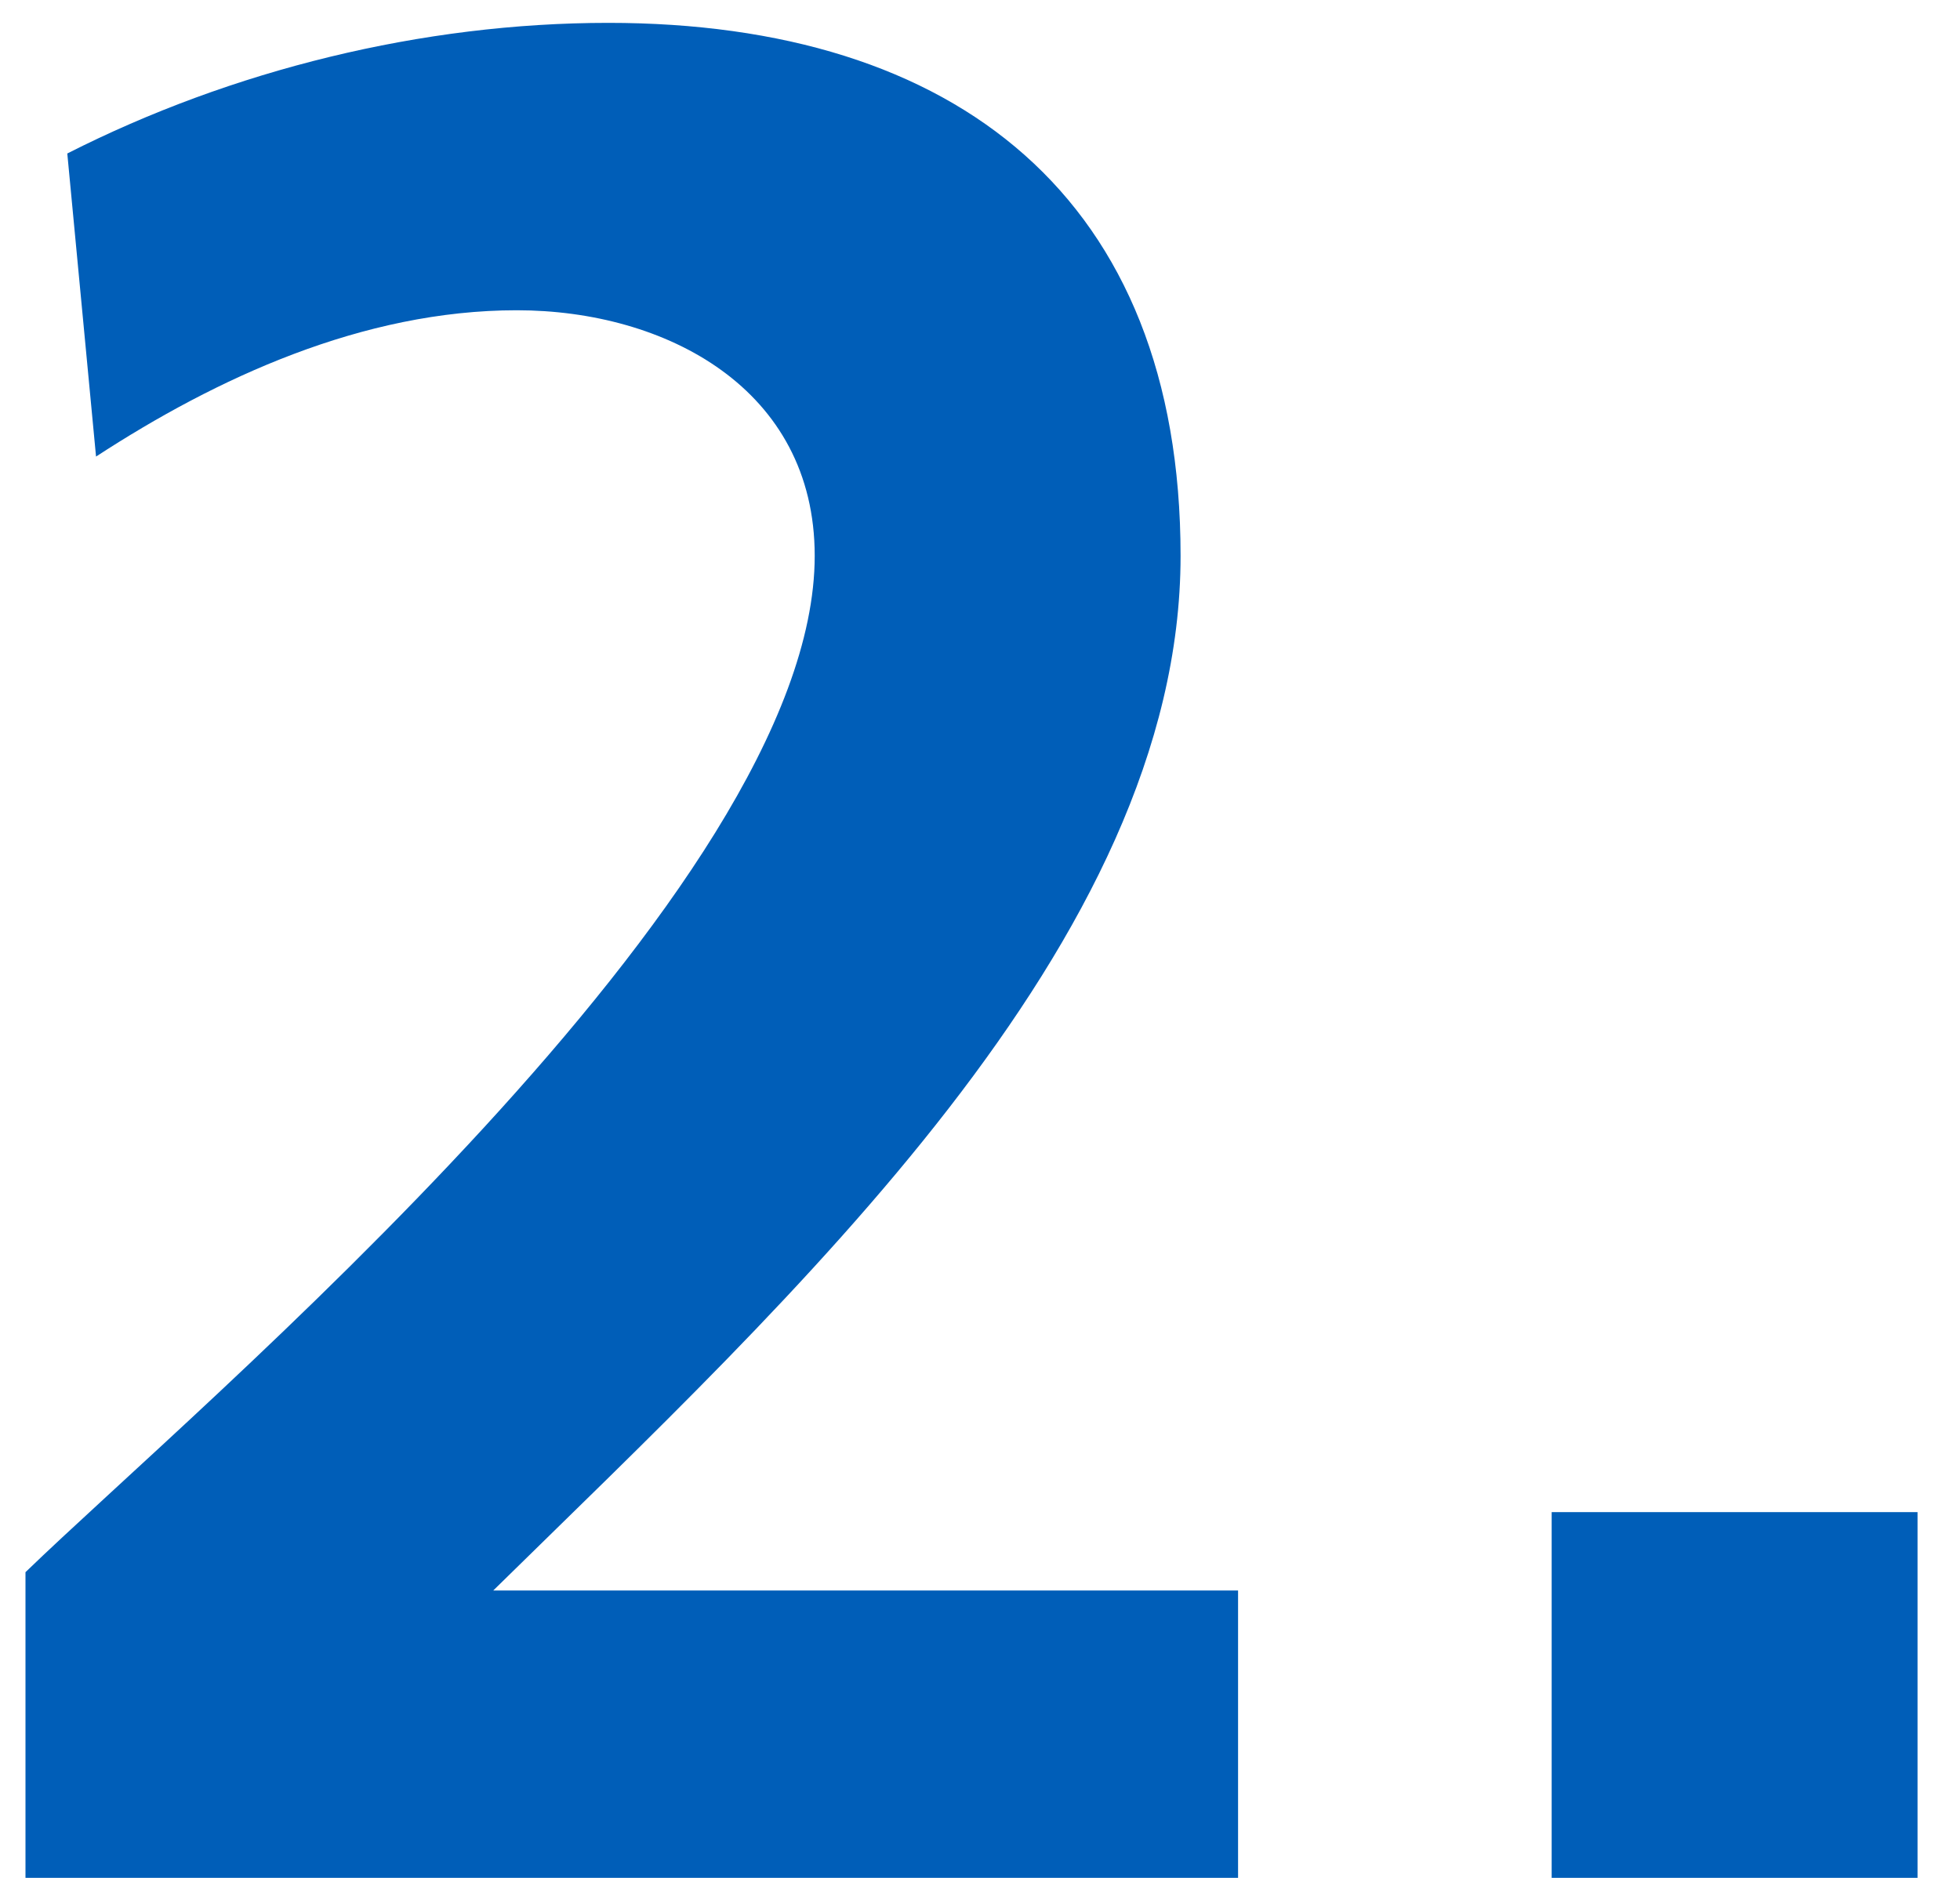 <?xml version="1.0" encoding="UTF-8"?>
<svg width="24px" height="23px" viewBox="0 0 24 23" version="1.1" xmlns="http://www.w3.org/2000/svg" xmlns:xlink="http://www.w3.org/1999/xlink">
    <title>2</title>
    <g id="Page-1" stroke="none" stroke-width="1" fill="none" fill-rule="evenodd">
        <g id="Artboard" transform="translate(-1, -1)" fill="#005EB8" fill-rule="nonzero">
            <path d="M16.16,24 L16.16,20.48 L7.04,20.48 C10.688,16.896 15.456,12.544 15.456,7.808 C15.456,3.424 12.704,1.28 8.448,1.28 C6.176,1.28 3.84,1.856 1.824,2.88 L2.176,6.592 C3.648,5.632 5.44,4.8 7.328,4.8 C9.152,4.8 10.976,5.76 10.976,7.808 C10.976,11.904 3.392,18.24 1.312,20.256 L1.312,24 L16.16,24 Z M24.48,24 L24.48,19.52 L20,19.52 L20,24 L24.48,24 Z" id="2."></path>
        </g>
    </g>
</svg>